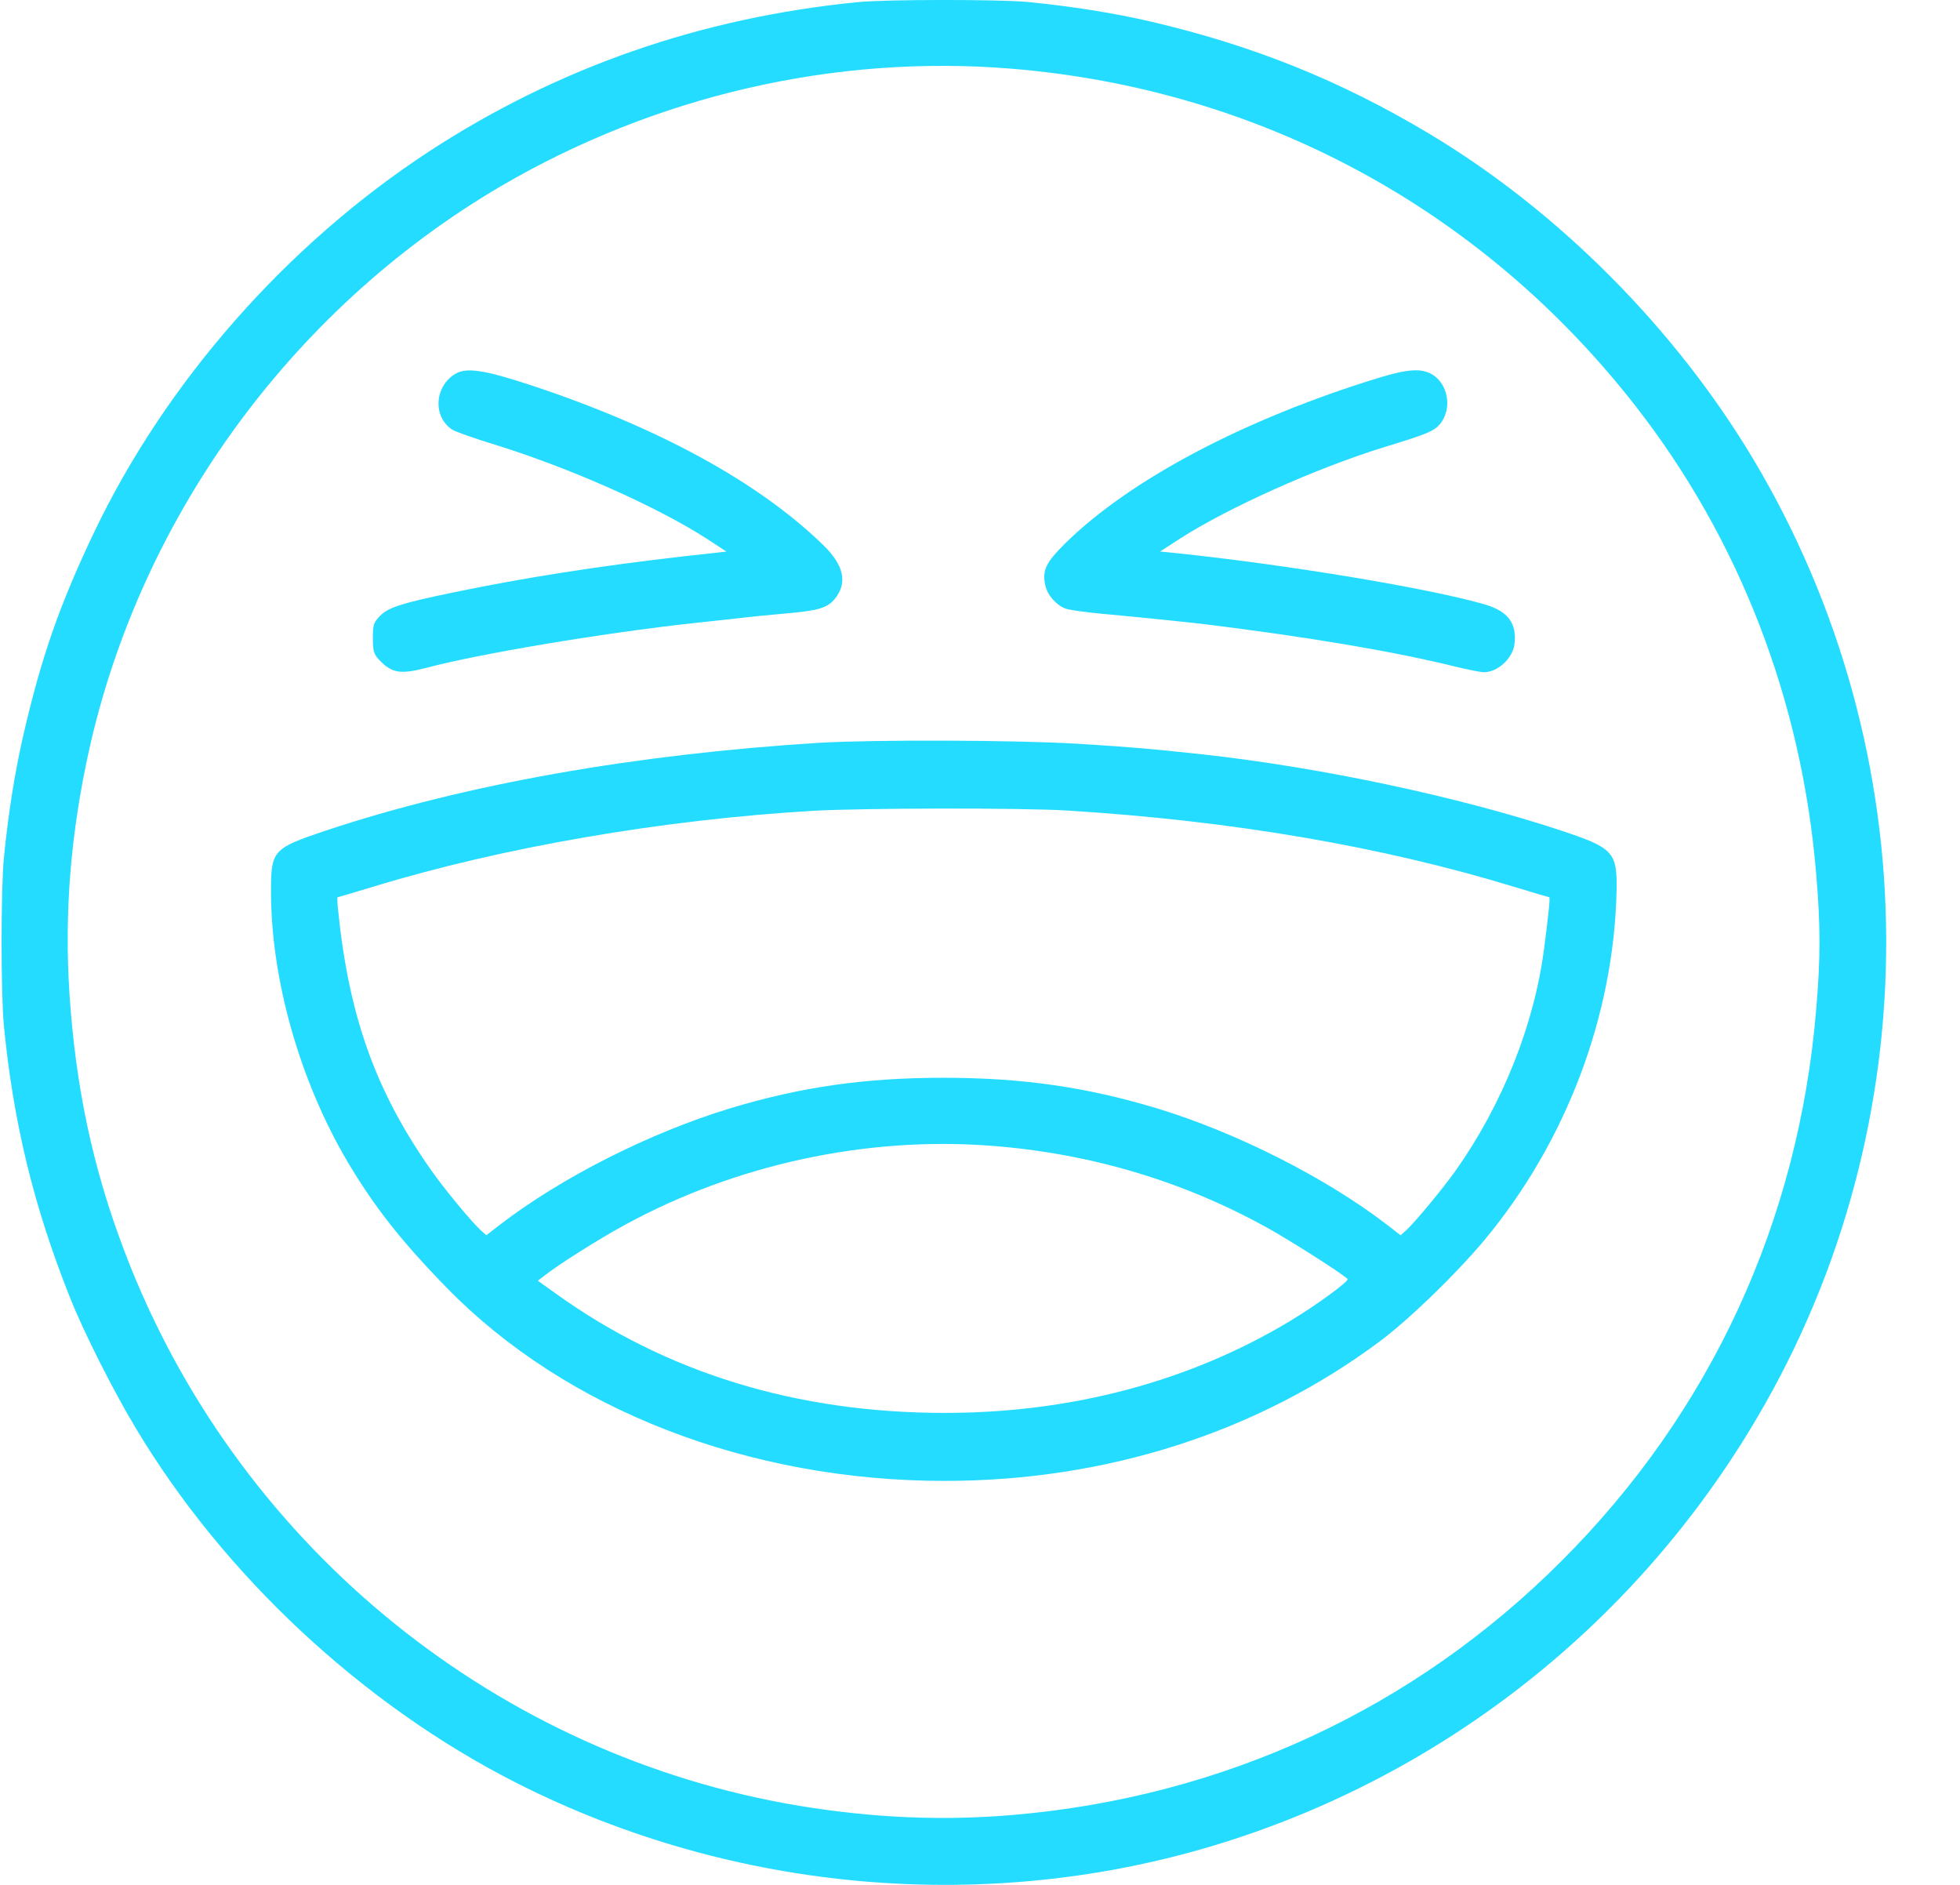 <svg width="26" height="25" viewBox="0 0 26 25" fill="none" xmlns="http://www.w3.org/2000/svg">
<g id="Iconos">
<path id="Vector" d="M11.38 0.028C9.298 0.234 7.405 0.893 5.702 2.002C3.806 3.24 2.202 5.062 1.245 7.067C0.794 8.015 0.552 8.702 0.312 9.74C0.197 10.238 0.11 10.785 0.051 11.385C0.011 11.823 0.011 13.16 0.051 13.598C0.176 14.885 0.446 15.998 0.925 17.201C1.102 17.652 1.5 18.442 1.801 18.942C2.967 20.892 4.807 22.608 6.842 23.643C9.73 25.11 13.13 25.402 16.2 24.448C19.184 23.521 21.717 21.51 23.308 18.805C25.611 14.898 25.59 9.995 23.256 6.087C22.221 4.356 20.67 2.798 18.963 1.776C17.785 1.07 16.626 0.604 15.265 0.286C14.768 0.171 14.221 0.084 13.621 0.025C13.235 -0.009 11.756 -0.009 11.38 0.028ZM13.416 0.911C16.716 1.182 19.66 2.773 21.698 5.388C23.075 7.154 23.902 9.296 24.092 11.59C24.151 12.277 24.151 12.706 24.092 13.393C23.858 16.203 22.693 18.725 20.719 20.699C18.755 22.667 16.232 23.832 13.444 24.072C12.505 24.153 11.579 24.112 10.6 23.951C6.618 23.288 3.237 20.562 1.727 16.791C1.285 15.684 1.037 14.624 0.937 13.393C0.847 12.299 0.912 11.251 1.142 10.135C1.792 6.958 3.824 4.126 6.64 2.472C8.695 1.269 11.078 0.719 13.416 0.911Z" fill="#24DCFF"/>
<path id="Vector_2" d="M6.034 4.962C5.76 5.133 5.742 5.531 6 5.699C6.037 5.724 6.298 5.817 6.575 5.901C7.566 6.209 8.713 6.719 9.375 7.145L9.636 7.316L9.049 7.381C7.939 7.509 6.957 7.661 5.987 7.863C5.328 8 5.145 8.059 5.039 8.171C4.955 8.258 4.946 8.289 4.946 8.466C4.946 8.634 4.959 8.674 5.024 8.746C5.195 8.929 5.307 8.948 5.655 8.858C6.357 8.671 7.986 8.398 9.204 8.264C9.375 8.245 9.633 8.217 9.779 8.202C9.925 8.183 10.217 8.155 10.432 8.136C10.861 8.099 10.979 8.062 11.078 7.938C11.246 7.726 11.193 7.493 10.917 7.226C10.062 6.396 8.744 5.674 7.06 5.115C6.419 4.903 6.183 4.869 6.034 4.962Z" fill="#24DCFF"/>
<path id="Vector_3" d="M18.28 5.014C16.508 5.559 14.998 6.357 14.137 7.2C13.873 7.461 13.823 7.564 13.866 7.763C13.894 7.896 14.019 8.033 14.14 8.074C14.196 8.092 14.401 8.12 14.597 8.139C15.013 8.176 15.8 8.257 15.98 8.279C17.363 8.45 18.5 8.642 19.302 8.841C19.47 8.882 19.644 8.916 19.684 8.916C19.865 8.916 20.064 8.736 20.089 8.549C20.126 8.269 20.005 8.108 19.7 8.018C18.976 7.806 17.093 7.492 15.607 7.337L15.389 7.315L15.653 7.144C16.291 6.734 17.456 6.211 18.357 5.932C18.973 5.745 19.044 5.711 19.125 5.593C19.262 5.391 19.2 5.089 19.001 4.968C18.858 4.881 18.677 4.893 18.28 5.014Z" fill="#24DCFF"/>
<path id="Vector_4" d="M10.868 9.852C8.416 10.005 6.169 10.403 4.326 11.015C3.617 11.254 3.595 11.276 3.595 11.826C3.595 12.986 3.974 14.329 4.608 15.405C4.966 16.008 5.323 16.462 5.929 17.083C7.508 18.7 9.936 19.642 12.531 19.642C14.678 19.642 16.689 18.995 18.302 17.792C18.7 17.494 19.309 16.903 19.688 16.452C20.773 15.15 21.407 13.477 21.444 11.823C21.454 11.301 21.407 11.248 20.705 11.015C19.35 10.567 17.525 10.179 15.95 10.005C15.247 9.93 15.042 9.911 14.299 9.865C13.485 9.815 11.598 9.809 10.868 9.852ZM14.162 10.751C16.326 10.884 18.33 11.226 20.08 11.761C20.335 11.839 20.549 11.901 20.552 11.901C20.565 11.901 20.54 12.147 20.484 12.573C20.354 13.589 19.931 14.646 19.312 15.523C19.145 15.759 18.784 16.194 18.66 16.312L18.579 16.384L18.399 16.244C17.581 15.616 16.397 15.019 15.343 14.699C14.402 14.416 13.553 14.295 12.515 14.295C11.477 14.295 10.626 14.416 9.69 14.699C8.624 15.022 7.449 15.616 6.632 16.244L6.451 16.384L6.371 16.312C6.243 16.191 5.883 15.756 5.721 15.523C4.981 14.472 4.627 13.477 4.484 12.063C4.475 11.976 4.472 11.901 4.478 11.901C4.481 11.901 4.695 11.839 4.95 11.761C6.66 11.239 8.779 10.872 10.79 10.754C11.427 10.717 13.569 10.713 14.162 10.751ZM13.137 15.196C14.458 15.296 15.691 15.663 16.817 16.288C17.146 16.471 17.845 16.919 17.876 16.965C17.895 16.996 17.457 17.314 17.112 17.522C15.778 18.324 14.212 18.74 12.534 18.74C10.569 18.74 8.838 18.209 7.378 17.161L7.135 16.987L7.207 16.931C7.393 16.782 7.928 16.443 8.282 16.25C9.755 15.445 11.483 15.072 13.137 15.196Z" fill="#24DCFF"/>
</g>
</svg>
